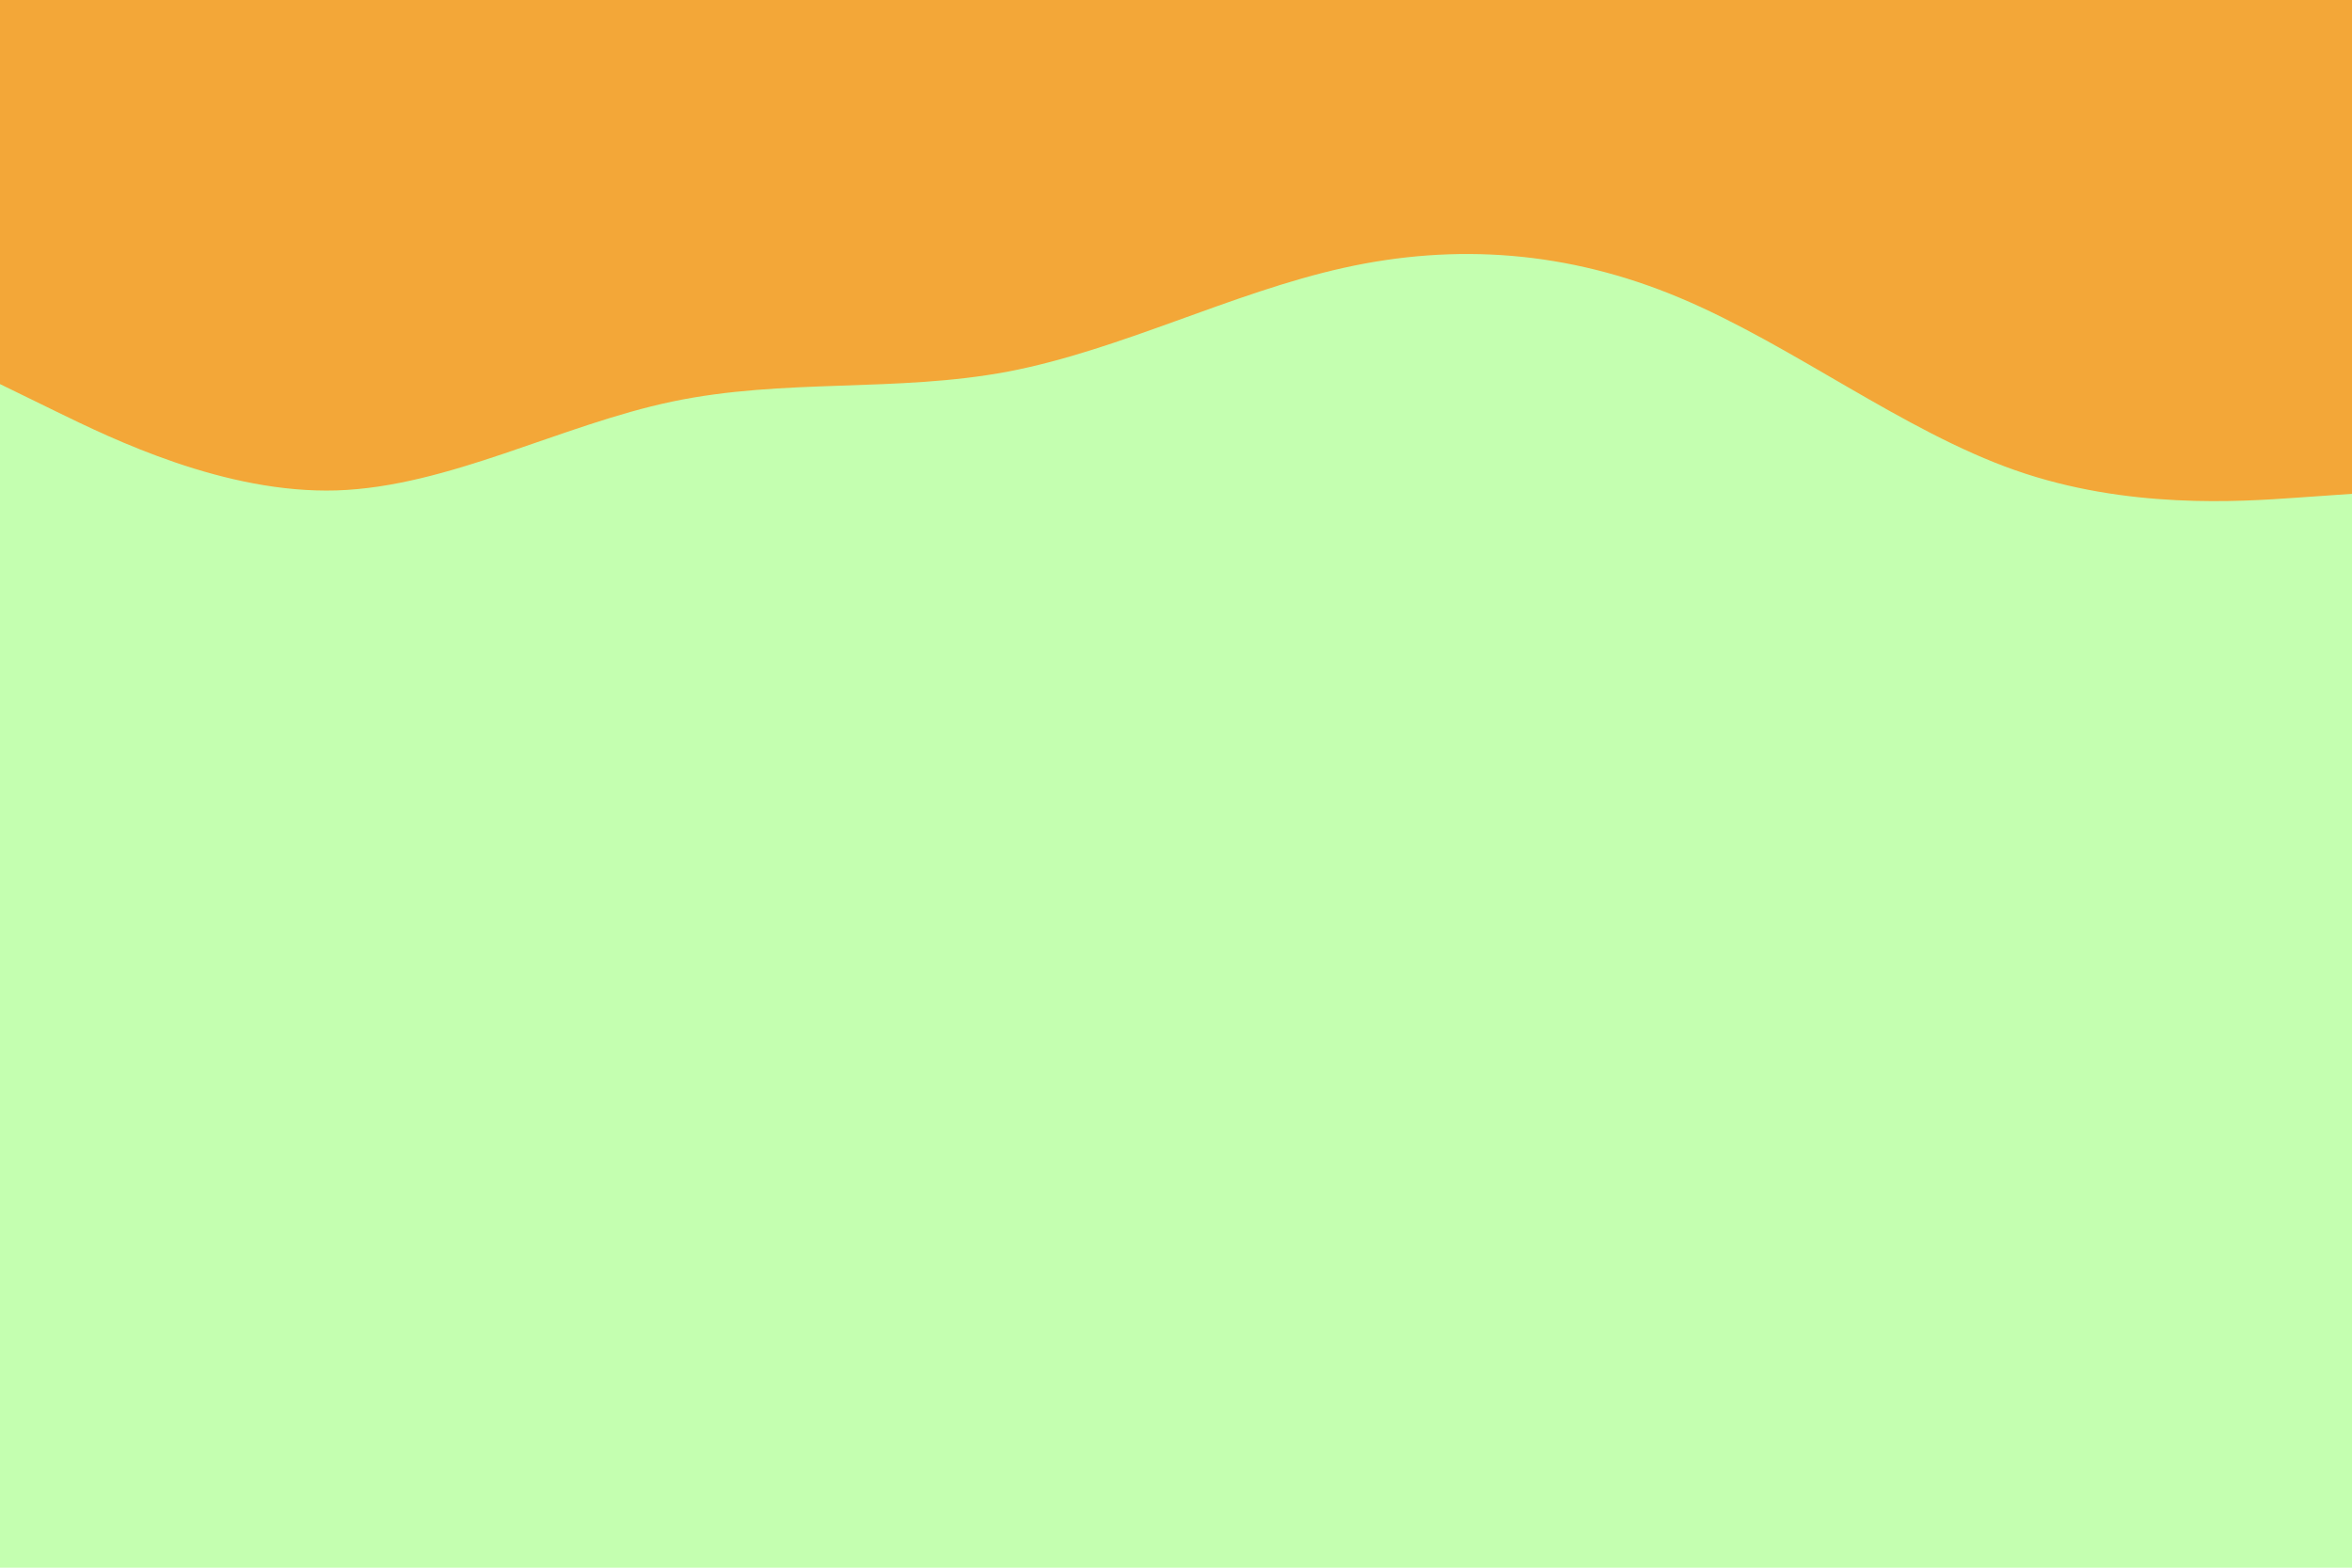 <svg id="visual" viewBox="0 0 900 600" width="900" height="600" xmlns="http://www.w3.org/2000/svg" xmlns:xlink="http://www.w3.org/1999/xlink" version="1.1"><rect x="0" y="0" width="900" height="600" fill="#c4ffb0"></rect><path d="M0 147L21.5 157.5C43 168 86 189 128.8 187.7C171.7 186.3 214.3 162.7 257.2 153.7C300 144.7 343 150.3 385.8 142.2C428.7 134 471.3 112 514.2 102.5C557 93 600 96 642.8 114C685.7 132 728.3 165 771.2 180C814 195 857 192 878.5 190.5L900 189L900 0L878.5 0C857 0 814 0 771.2 0C728.3 0 685.7 0 642.8 0C600 0 557 0 514.2 0C471.3 0 428.7 0 385.8 0C343 0 300 0 257.2 0C214.3 0 171.7 0 128.8 0C86 0 43 0 21.5 0L0 0Z" fill="#f3a738" stroke-linecap="round" stroke-linejoin="miter"></path></svg>